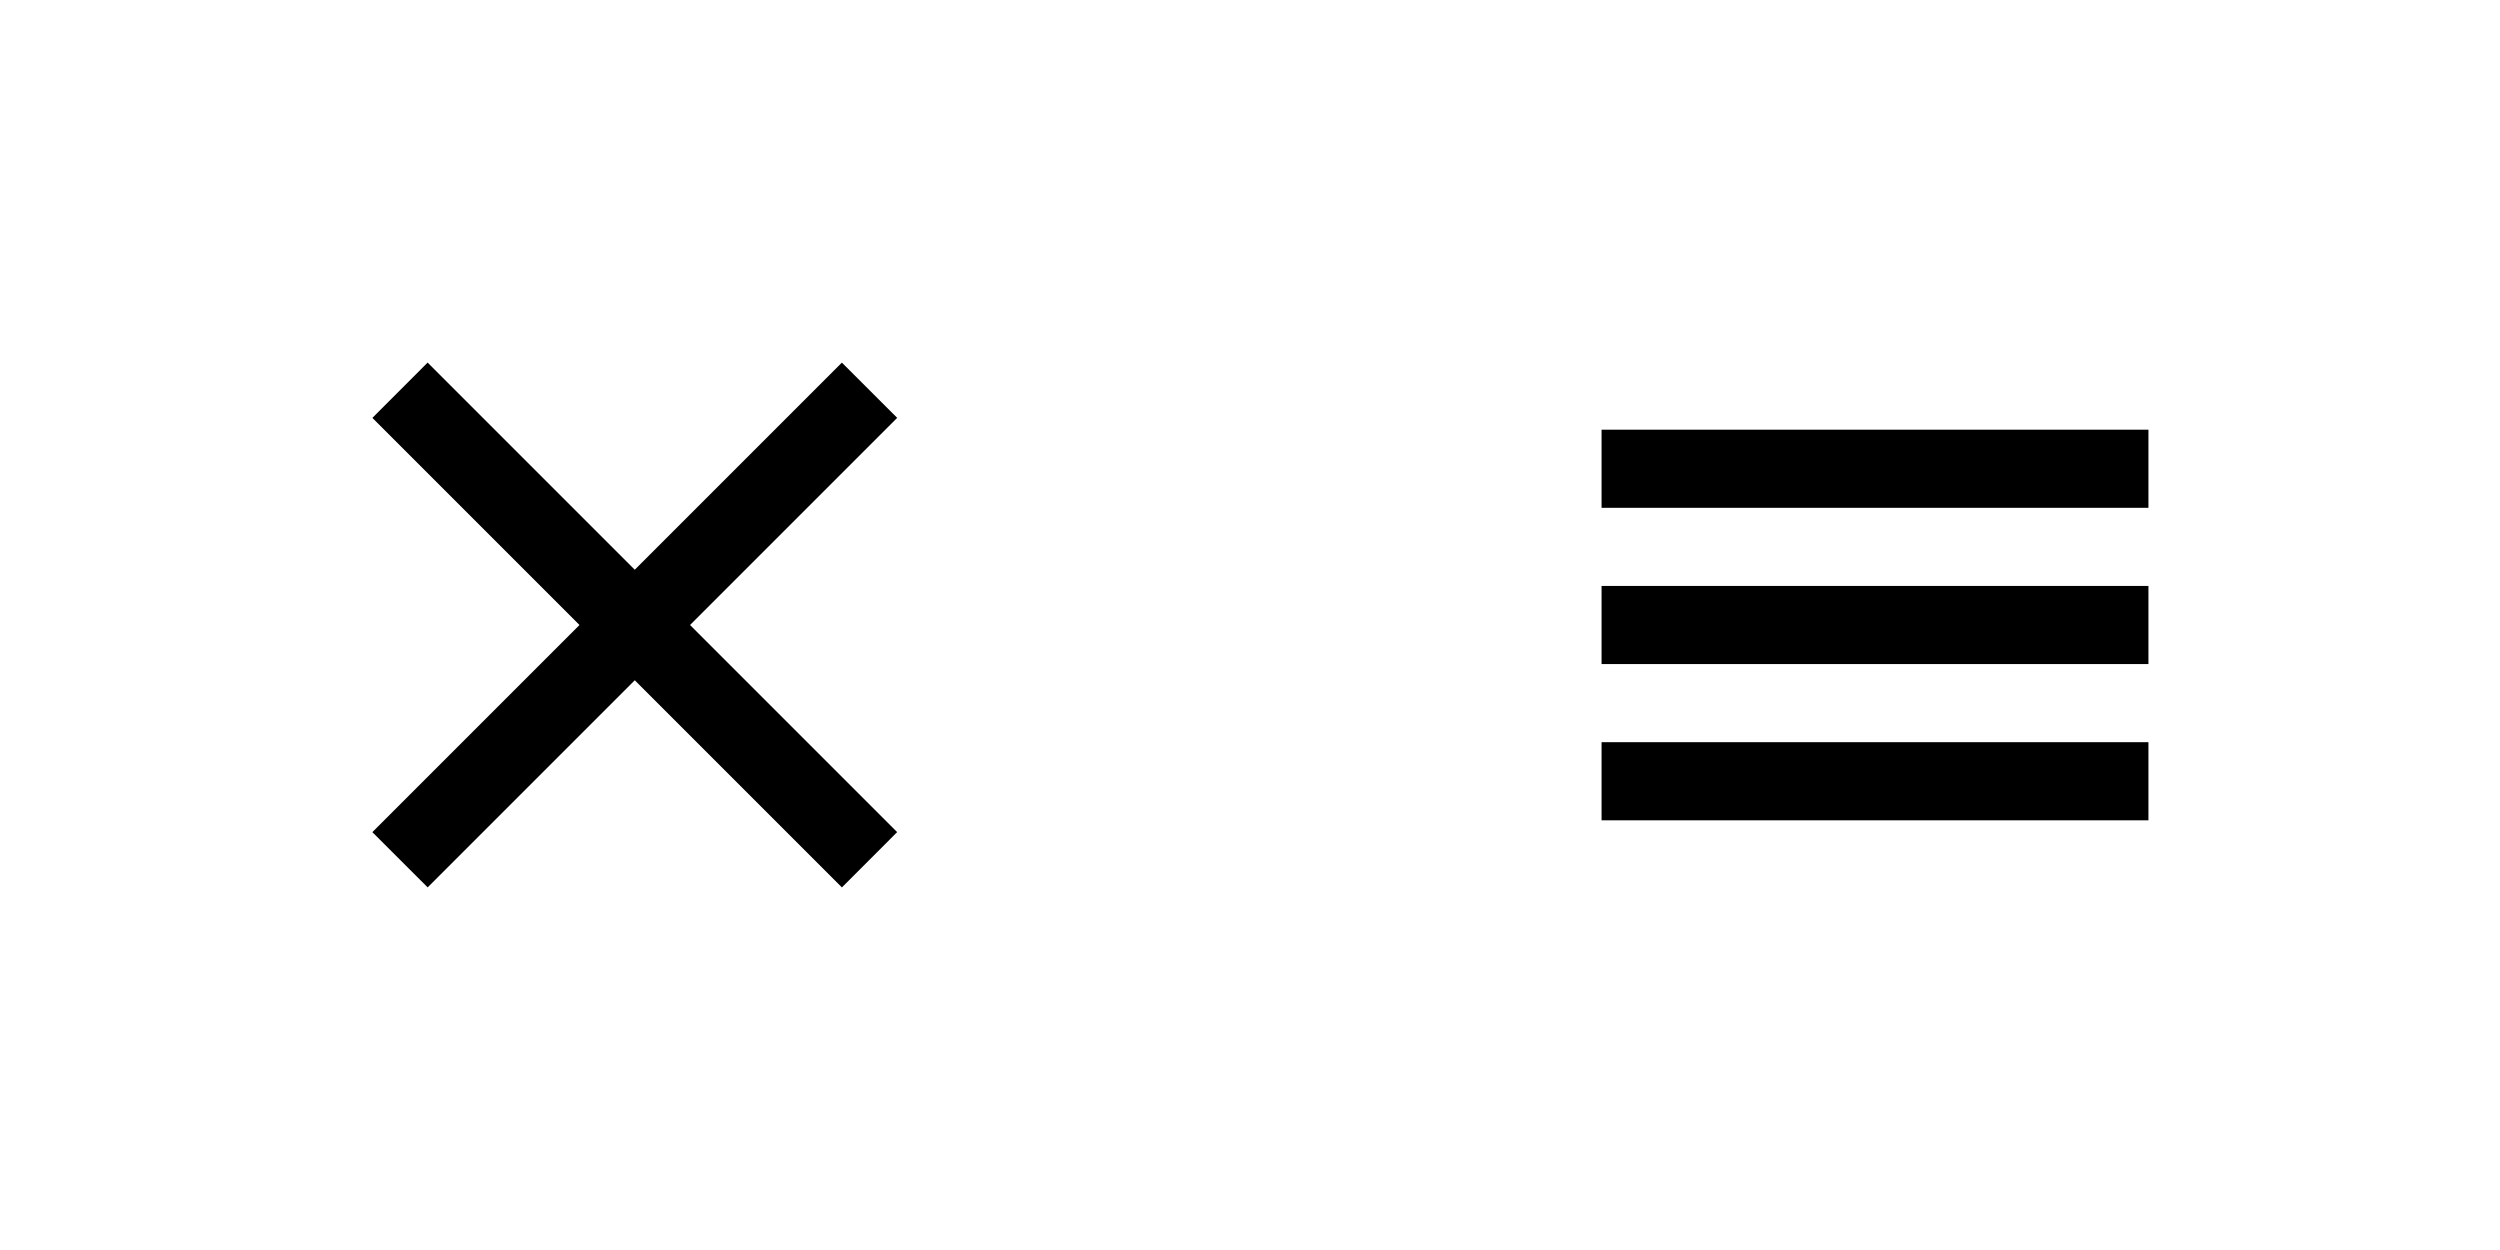 <?xml version="1.0" encoding="utf-8"?><svg width="64" height="32" viewBox="0 0 64 32" xmlns="http://www.w3.org/2000/svg" xmlns:xlink="http://www.w3.org/1999/xlink"><view id="images--menu-close" viewBox="0 0 32 32"/><svg width="32" height="32" viewBox="0 0 32 32"><title>Nav-Close-Black</title><g fill-rule="evenodd"><path d="M9.532 21.303l12.02-12.02 1.416 1.414-12.02 12.02-1.416-1.414z"/><path d="M10.947 9.282l12.02 12.02-1.414 1.416-12.02-12.02 1.414-1.416z"/></g></svg><view id="images--menu-open" viewBox="32 0 32 32"/><svg width="32" height="32" viewBox="0 0 32 32" x="32"><title>Nav-Menu-Black</title><path d="M9 11h14v2H9v-2zm0 4h14v2H9v-2zm0 4h14v2H9v-2z" fill-rule="evenodd"/></svg></svg>